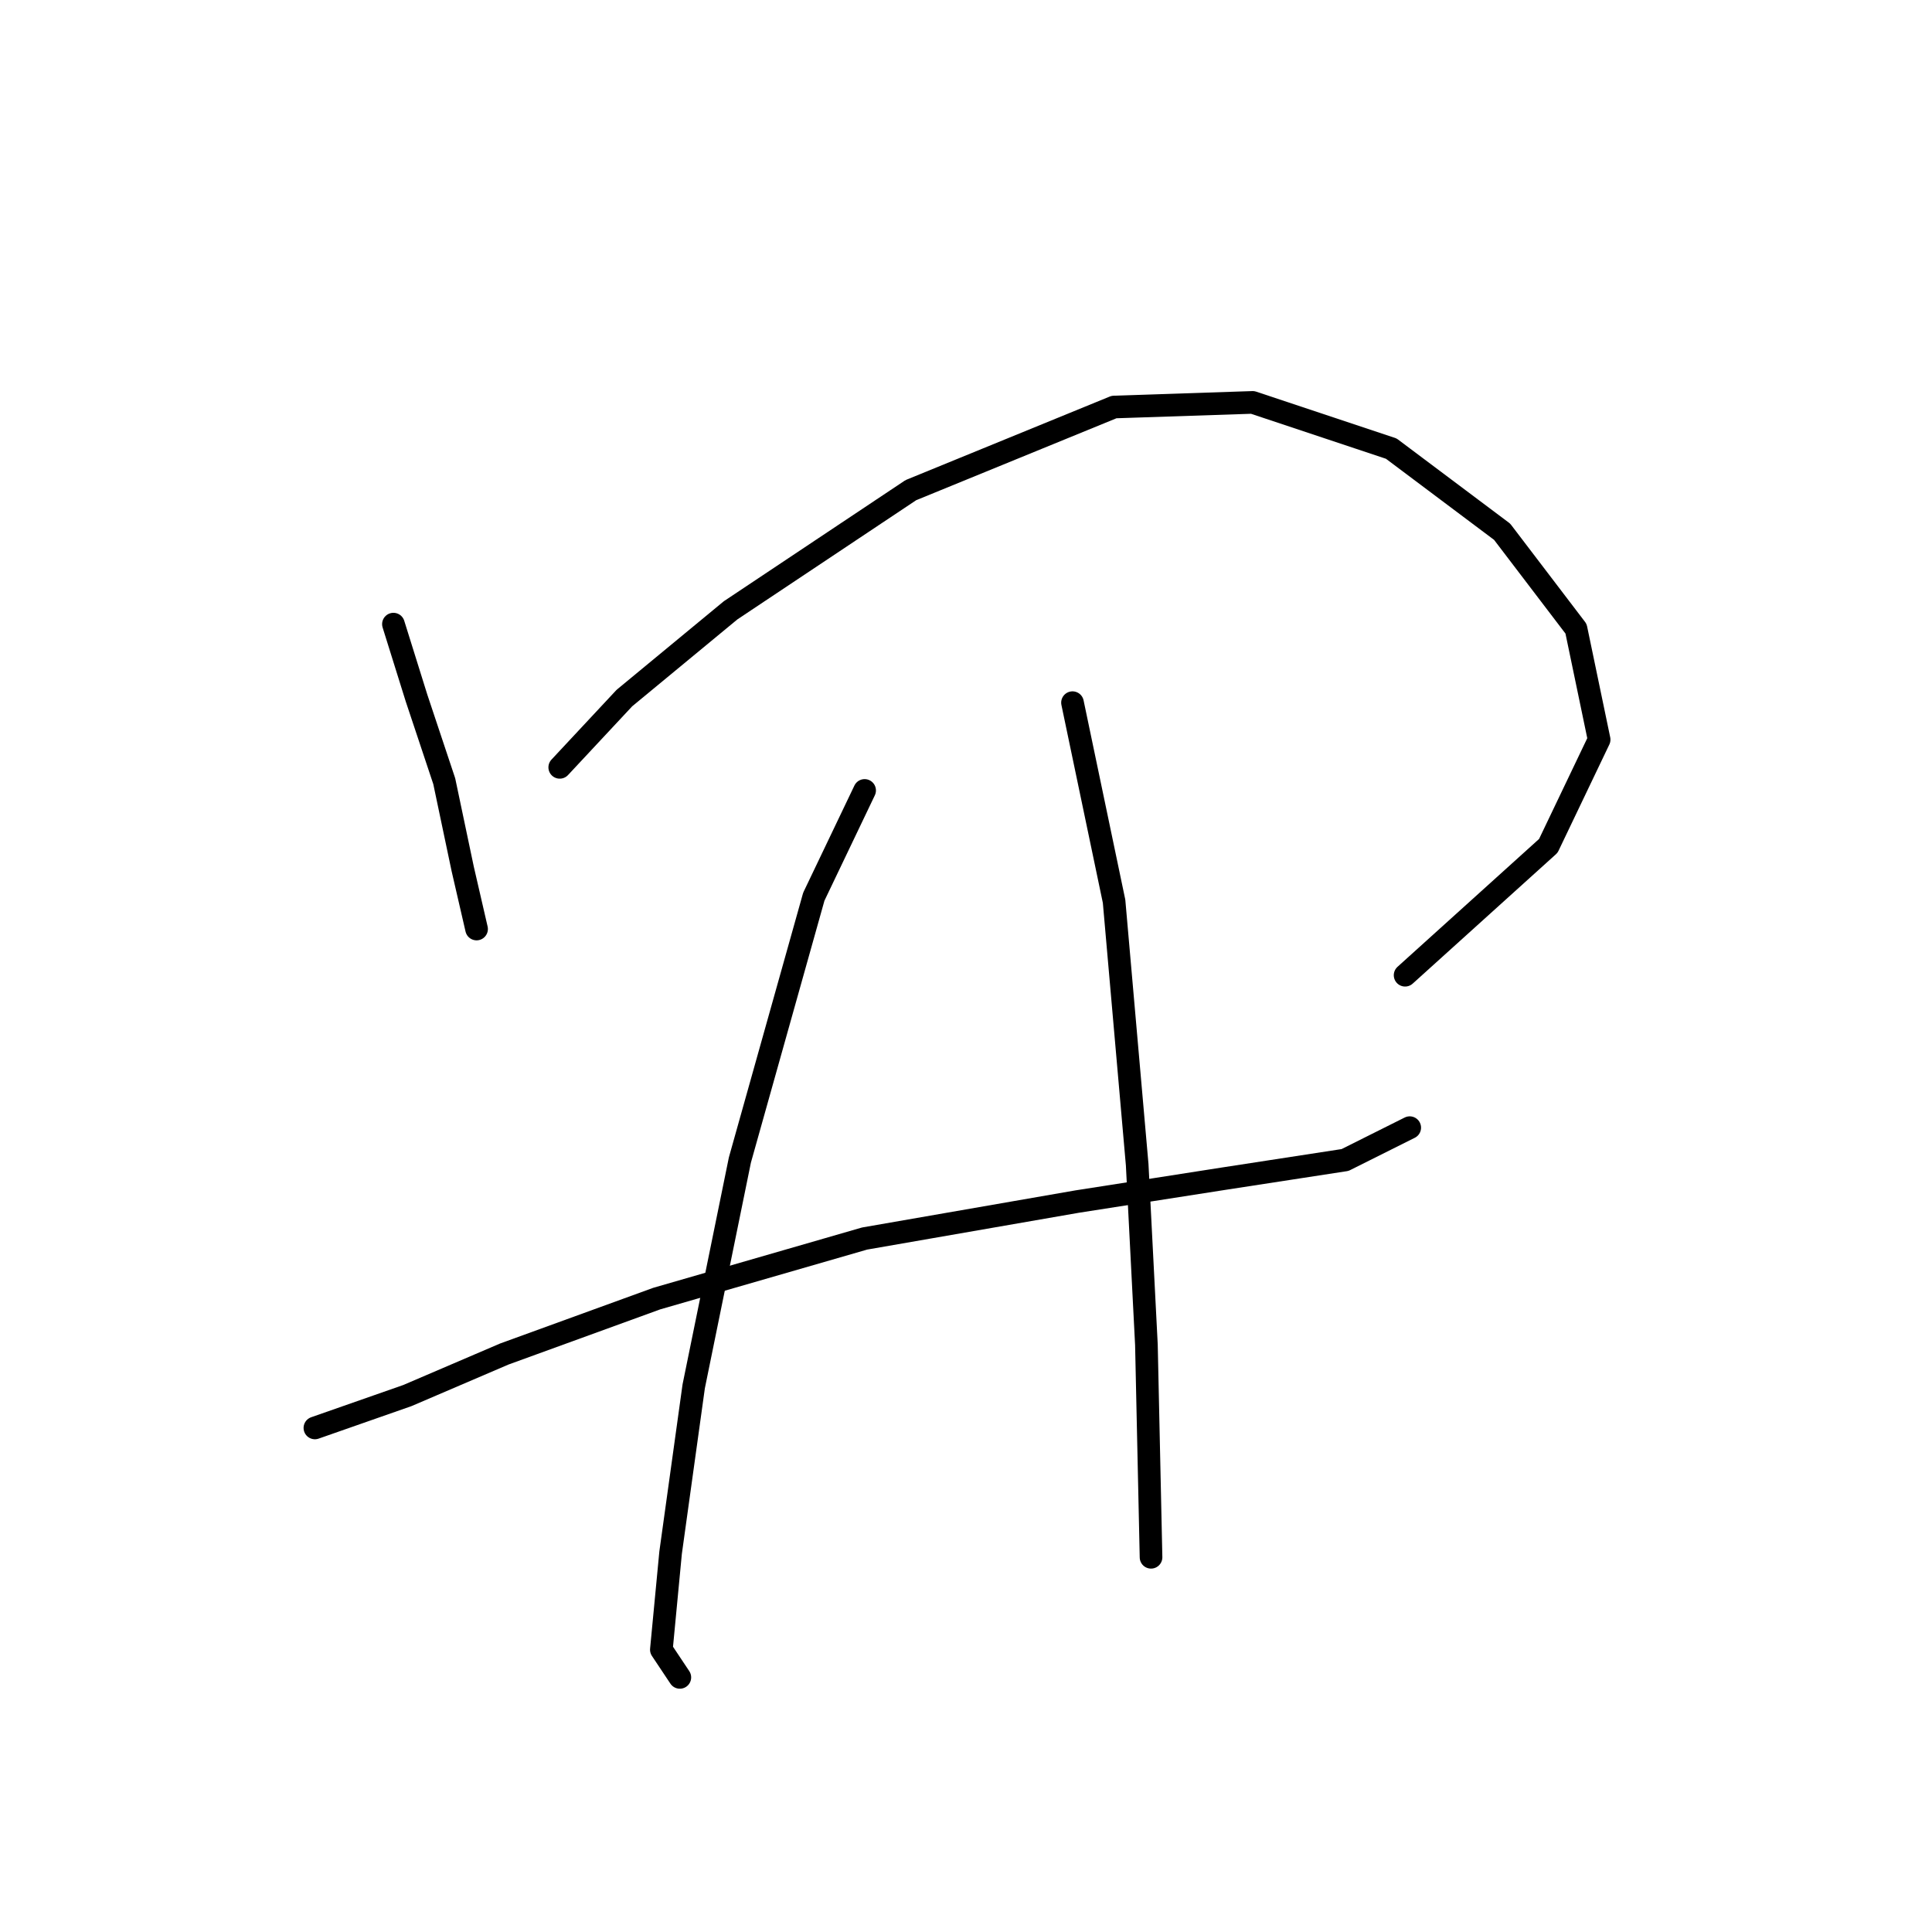 <?xml version="1.0" standalone="no"?>
    <svg width="256" height="256" xmlns="http://www.w3.org/2000/svg" version="1.1">
    <polyline stroke="black" stroke-width="3" stroke-linecap="round" fill="transparent" stroke-linejoin="round" points="52.131 82.701 55.192 92.495 58.865 103.513 61.313 115.143 63.149 123.1 63.149 123.1 " />
        <polyline stroke="black" stroke-width="3" stroke-linecap="round" fill="transparent" stroke-linejoin="round" points="74.168 101.677 82.737 92.495 96.816 80.865 120.688 64.95 147.621 53.932 165.984 53.32 184.348 59.441 199.039 70.459 208.832 83.313 211.893 98.004 205.16 112.082 186.184 129.222 186.184 129.222 " />
        <polyline stroke="black" stroke-width="3" stroke-linecap="round" fill="transparent" stroke-linejoin="round" points="41.726 189.209 53.968 184.924 66.822 179.415 87.022 172.07 114.567 164.112 142.724 159.215 162.312 156.155 178.227 153.706 186.796 149.421 186.796 149.421 " />
        <polyline stroke="black" stroke-width="3" stroke-linecap="round" fill="transparent" stroke-linejoin="round" points="114.567 104.737 107.834 118.816 98.04 153.706 91.919 183.7 88.858 205.736 87.634 218.59 90.082 222.263 90.082 222.263 " />
        <polyline stroke="black" stroke-width="3" stroke-linecap="round" fill="transparent" stroke-linejoin="round" points="142.112 93.107 147.621 119.428 150.682 154.318 151.906 178.191 152.518 206.348 152.518 206.348 " />
        </svg>